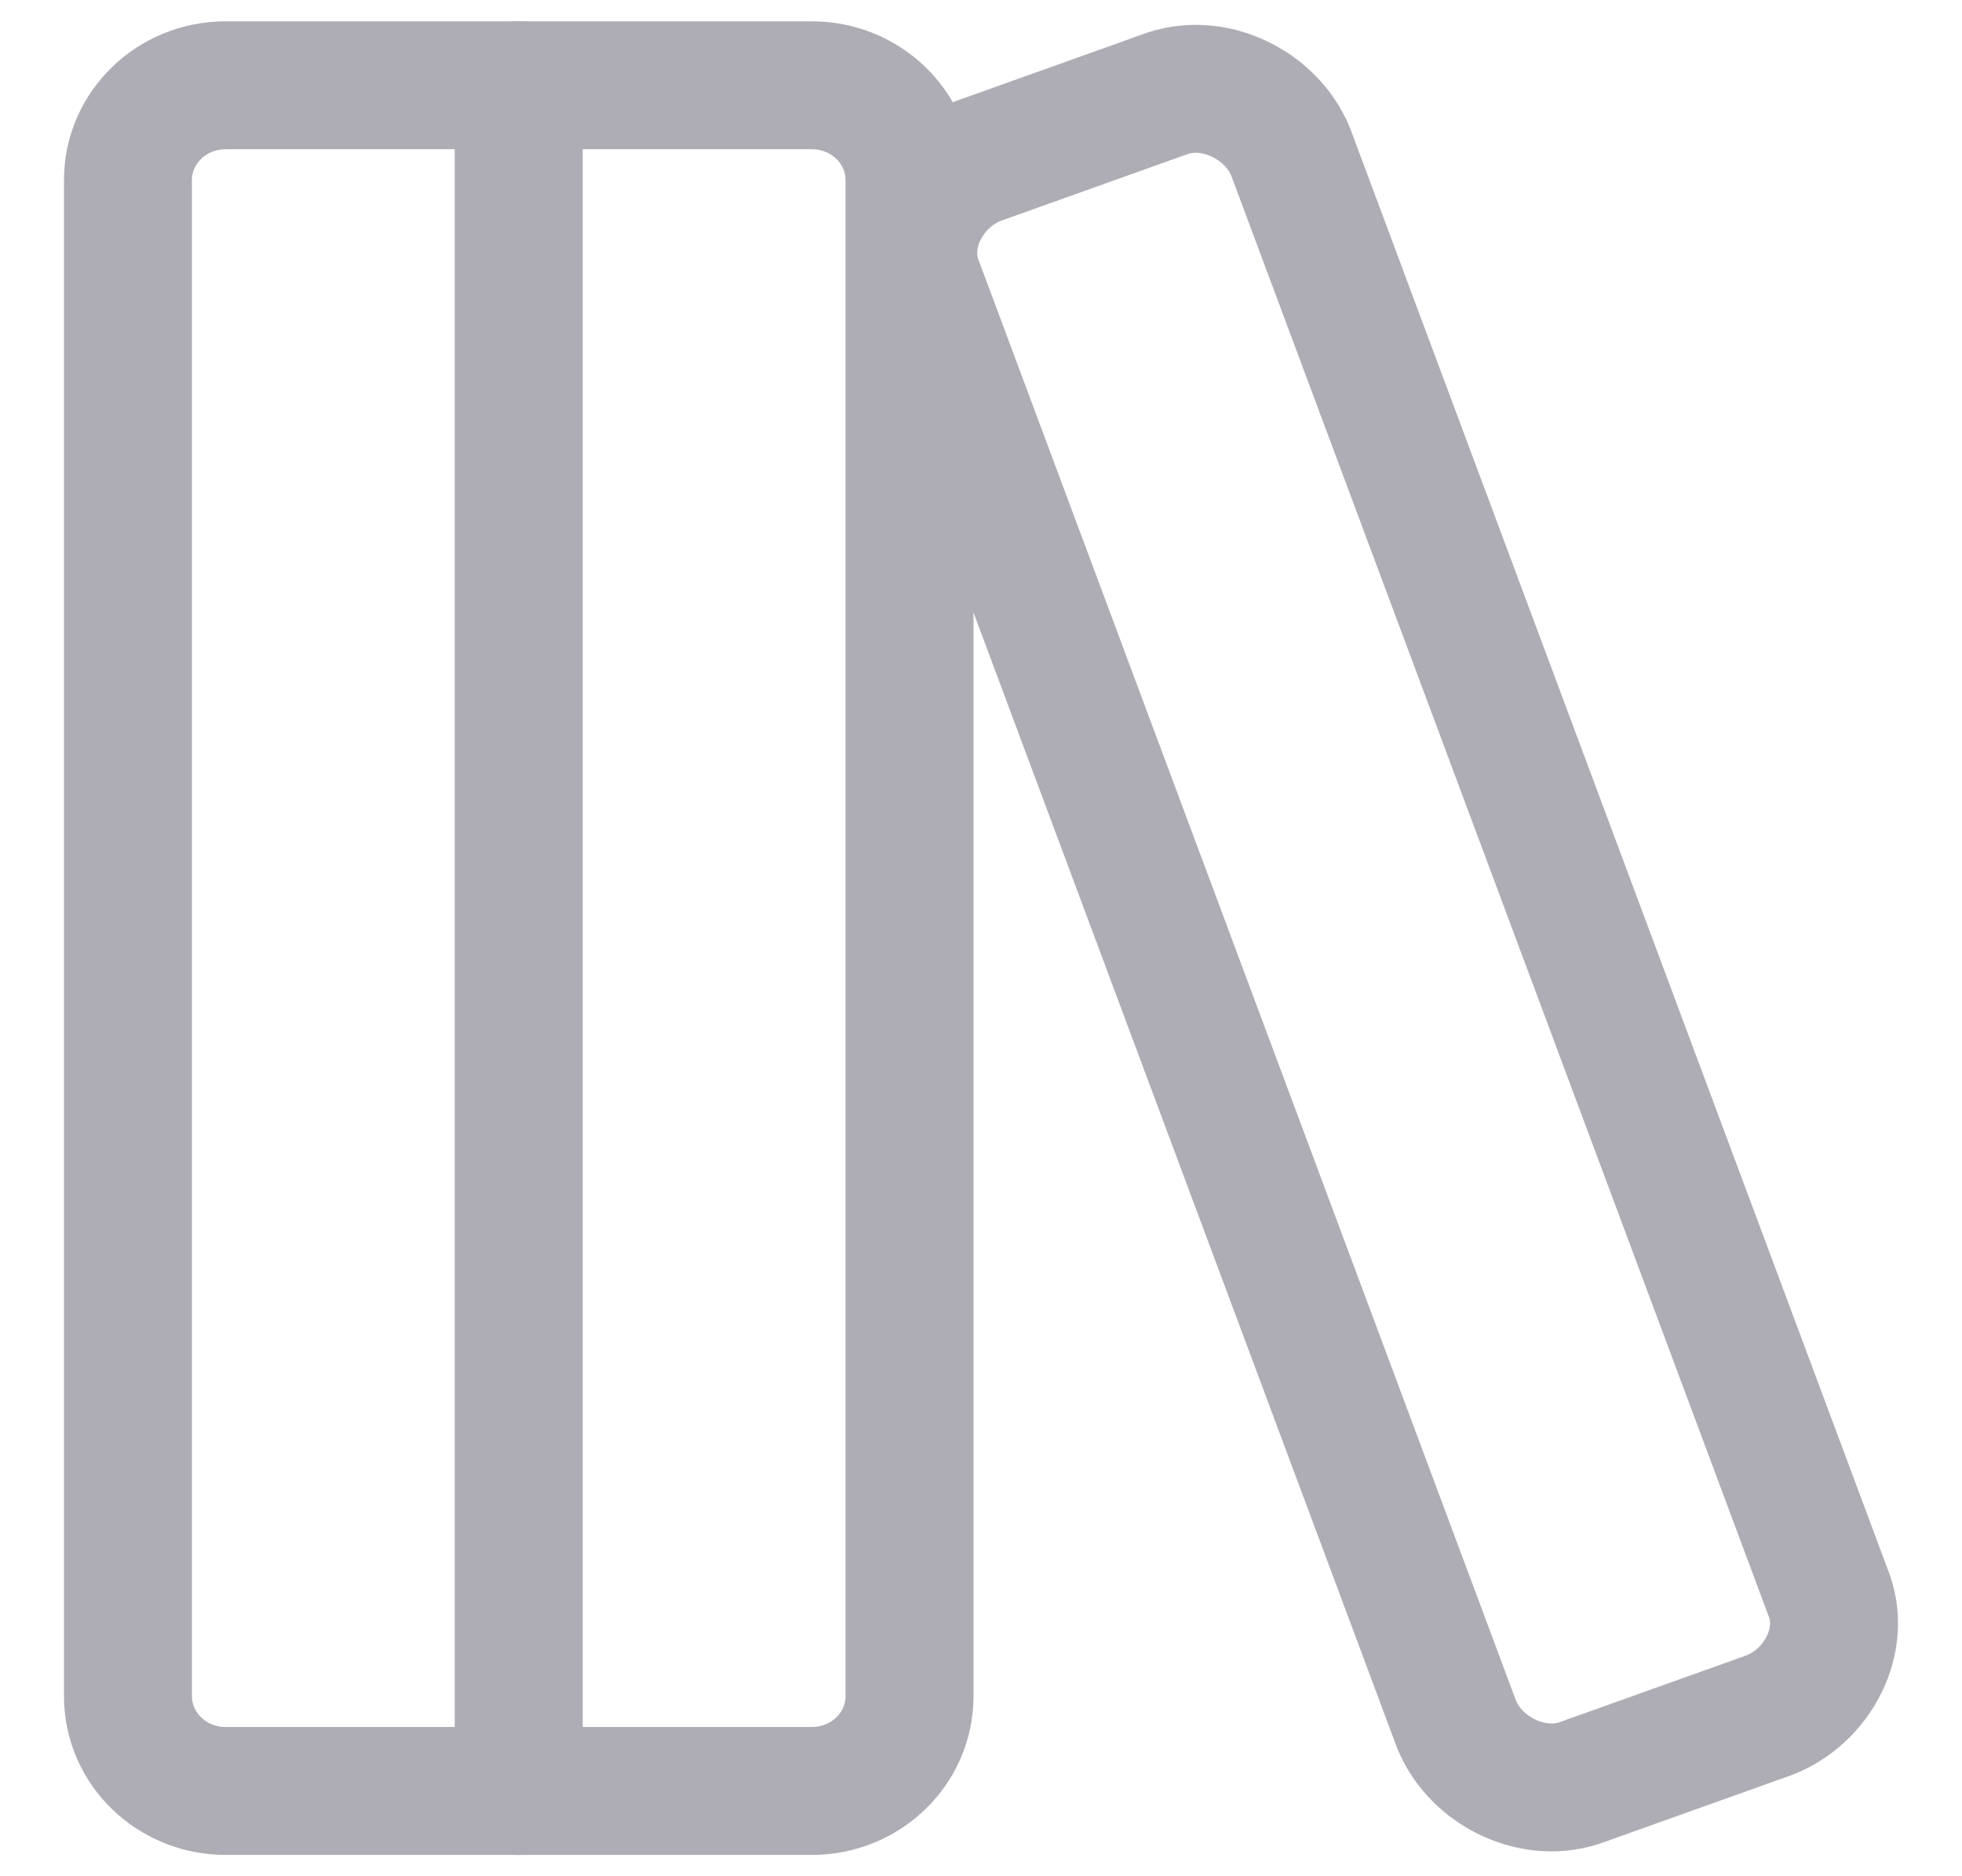 <svg width="23" height="22" viewBox="0 0 23 22" fill="none" xmlns="http://www.w3.org/2000/svg">
<path d="M9.517 1H2.645C2.013 1 1.5 1.497 1.5 2.111V19.889C1.5 20.503 2.013 21 2.645 21H9.517C10.15 21 10.662 20.503 10.662 19.889V2.111C10.662 1.497 10.15 1 9.517 1Z" stroke="#AEADB5" stroke-width="1.5" stroke-linecap="round" stroke-linejoin="round"/>
<path d="M6.081 1V21M21.428 18.667C21.657 19.222 21.314 19.889 20.741 20.111L18.565 20.889C17.992 21.111 17.305 20.778 17.076 20.222L10.777 3.333C10.548 2.778 10.892 2.111 11.464 1.889L13.64 1.111C14.213 0.889 14.9 1.222 15.129 1.778L21.428 18.667Z" stroke="#AEADB5" stroke-width="1.5" stroke-linecap="round" stroke-linejoin="round"/>
</svg>
